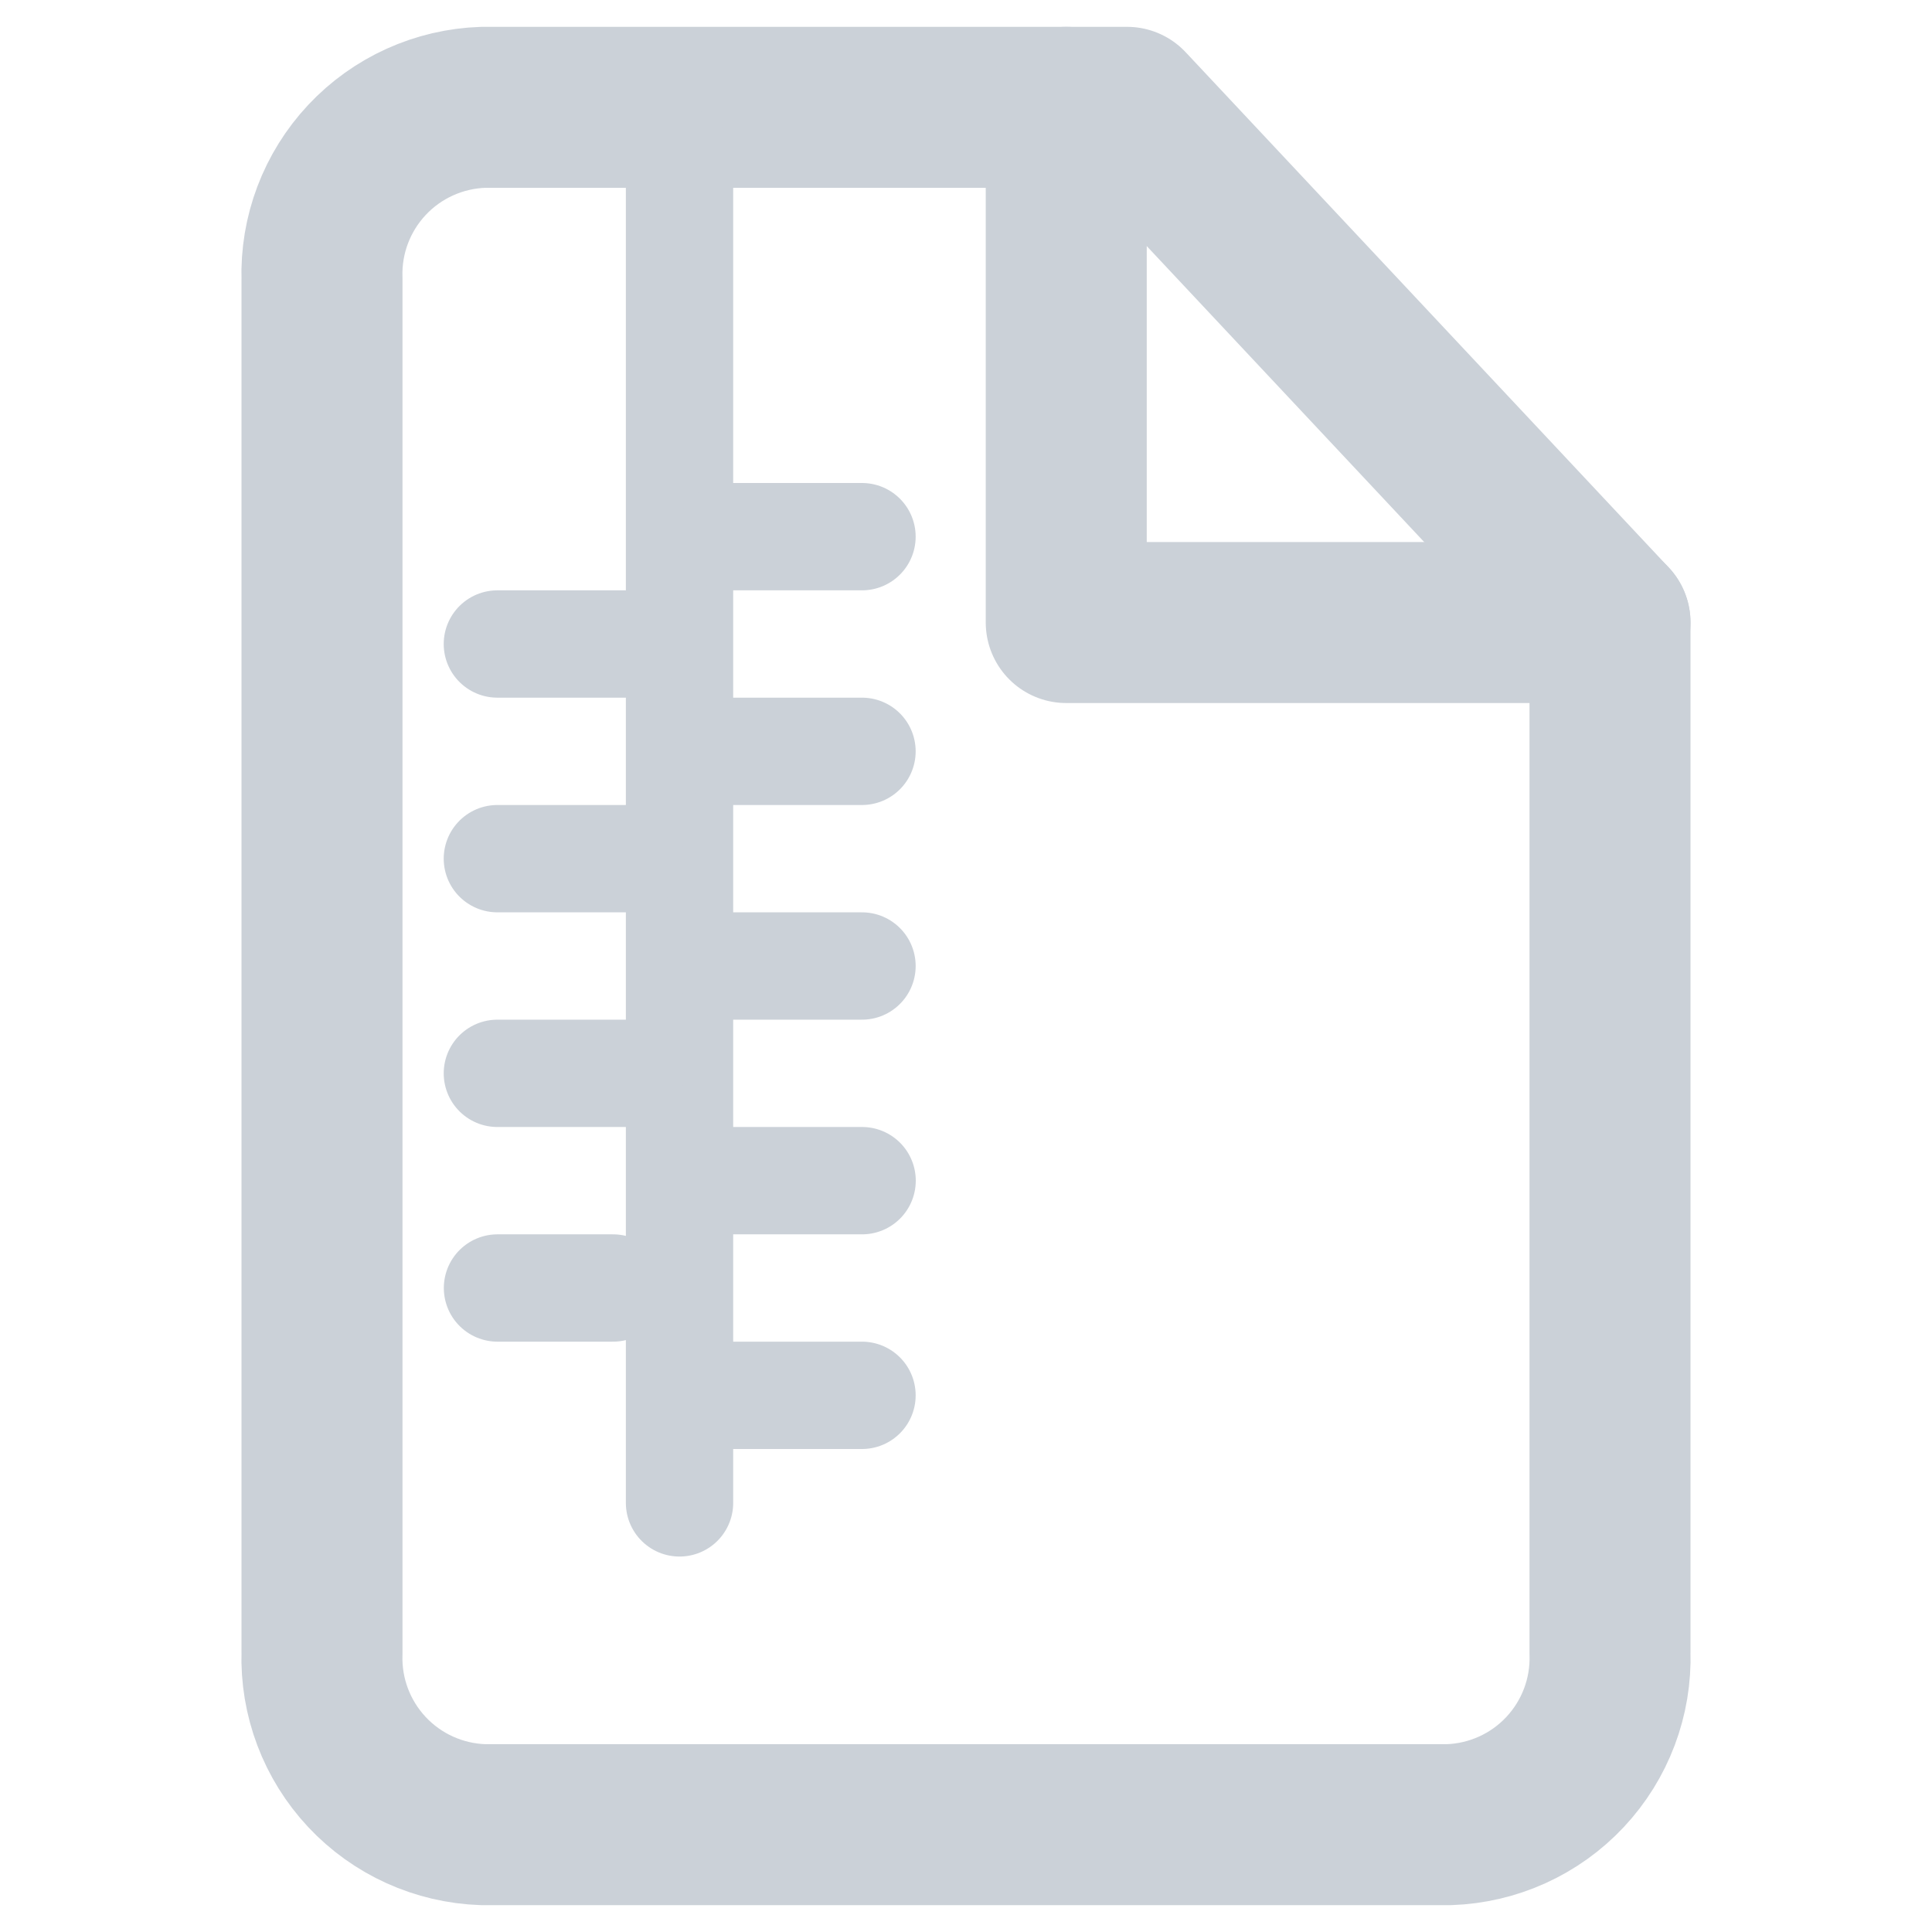 <svg width="18" height="18" viewBox="0 0 18 18" fill="none" xmlns="http://www.w3.org/2000/svg">
<path d="M10.5 1H4.5C4.089 1.014 3.7 1.19 3.419 1.49C3.138 1.79 2.987 2.189 3 2.6V15.4C2.987 15.811 3.138 16.21 3.419 16.51C3.7 16.81 4.089 16.986 4.5 17H13.5C13.911 16.986 14.3 16.81 14.581 16.51C14.862 16.21 15.013 15.811 15 15.4V5.8L10.5 1Z" stroke="#CBD1D8" stroke-width="1.5" stroke-linecap="round" stroke-linejoin="round"/>
<path d="M9.934 1V5.8H15" stroke="#CBD1D8" stroke-width="1.5" stroke-linecap="round" stroke-linejoin="round"/>
<path d="M6.331 1.496V14.002" stroke="#CBD1D8" stroke-linecap="round" stroke-linejoin="round"/>
<path d="M4.634 6H5.875" stroke="#CBD1D8" stroke-linecap="round" stroke-linejoin="round"/>
<path d="M6.79 7H8.031" stroke="#CBD1D8" stroke-linecap="round" stroke-linejoin="round"/>
<path d="M6.79 5H8.031" stroke="#CBD1D8" stroke-linecap="round" stroke-linejoin="round"/>
<path d="M4.634 8H5.875" stroke="#CBD1D8" stroke-linecap="round" stroke-linejoin="round"/>
<path d="M6.79 9H8.031" stroke="#CBD1D8" stroke-linecap="round" stroke-linejoin="round"/>
<path d="M4.634 10H5.875" stroke="#CBD1D8" stroke-linecap="round" stroke-linejoin="round"/>
<path d="M6.791 11H8.032" stroke="#CBD1D8" stroke-linecap="round" stroke-linejoin="round"/>
<path d="M4.635 12H5.711" stroke="#CBD1D8" stroke-linecap="round" stroke-linejoin="round"/>
<path d="M6.79 13H8.031" stroke="#CBD1D8" stroke-linecap="round" stroke-linejoin="round"/>
</svg>
